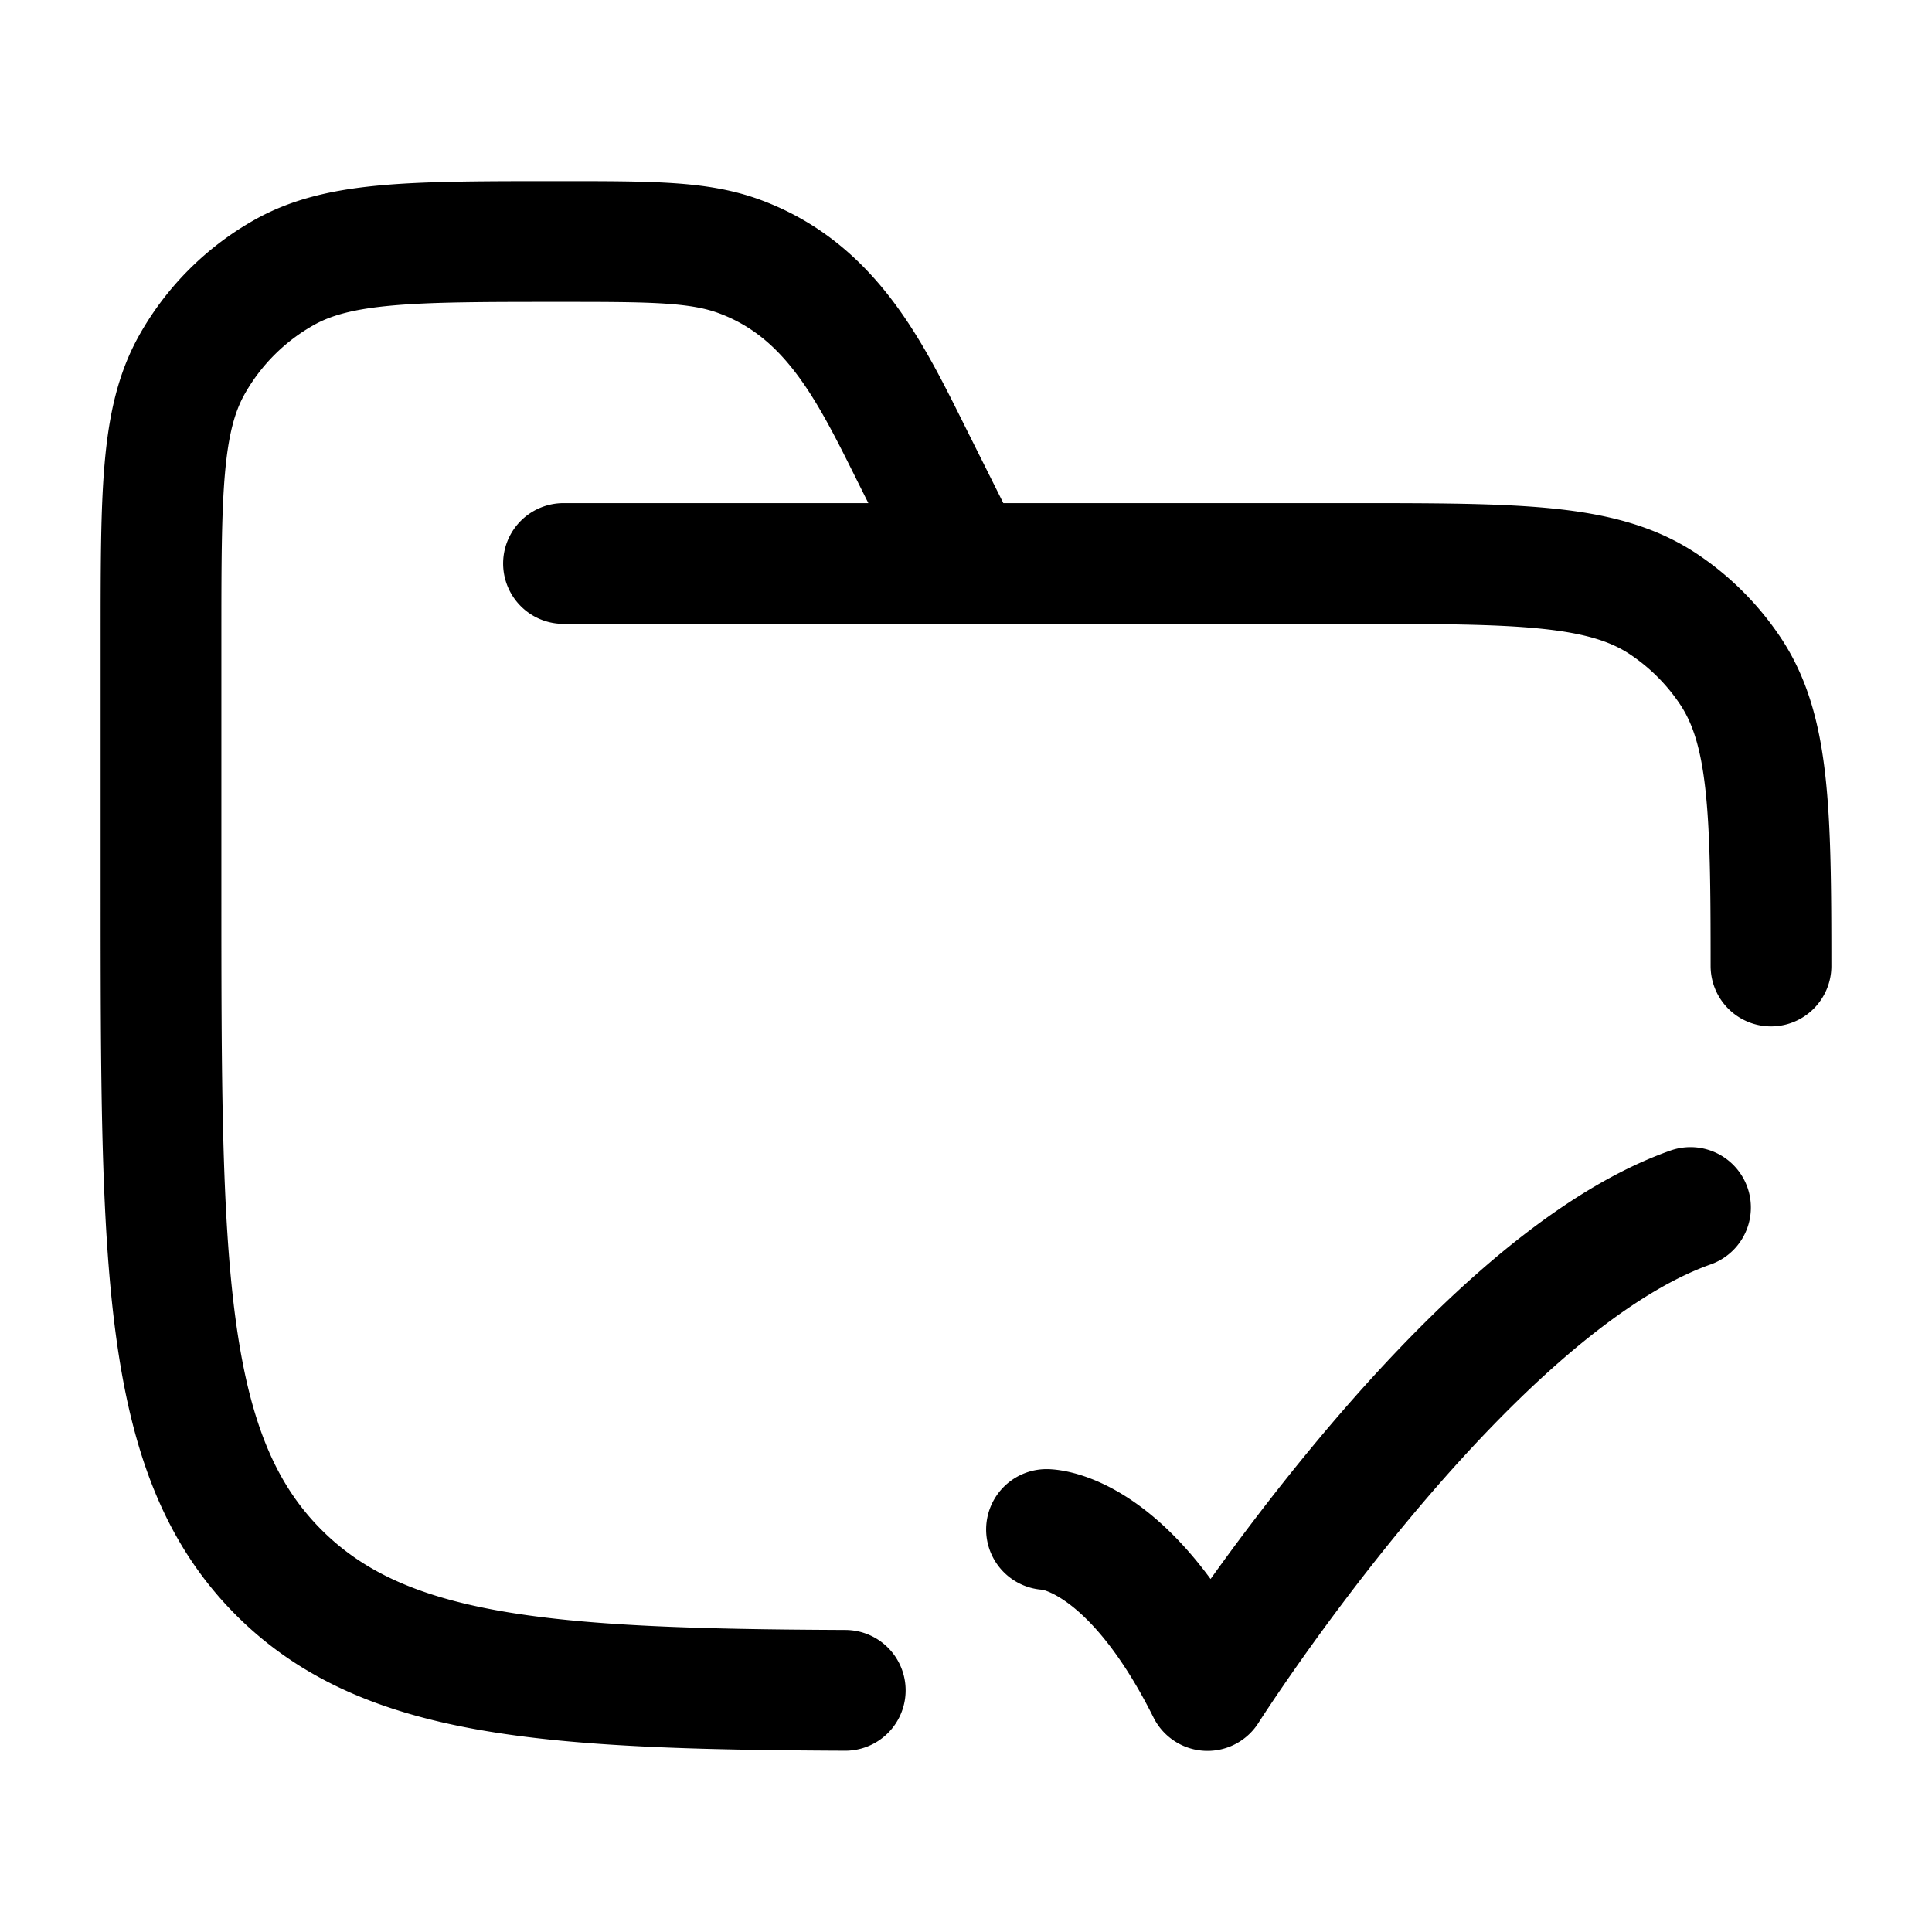 <svg xmlns="http://www.w3.org/2000/svg" xmlns:xlink="http://www.w3.org/1999/xlink" width="24" height="24" viewBox="0 0 24 24"><path fill="none" stroke="currentColor" stroke-linecap="round" stroke-linejoin="round" stroke-width="1.5" d="M7 7h9.75c2.107 0 3.16 0 3.917.506a3 3 0 0 1 .827.827C21.98 9.06 22 10.06 22 12M12 7l-.633-1.267c-.525-1.05-1.005-2.106-2.168-2.542C8.69 3 8.108 3 6.944 3c-1.816 0-2.724 0-3.406.38A3 3 0 0 0 2.38 4.538C2 5.22 2 6.128 2 7.944V11c0 4.714 0 7.071 1.464 8.535c1.3 1.3 3.304 1.447 7.036 1.463M13 19s1 0 2 2c0 0 3.177-5 6-6" color="currentColor"/></svg>